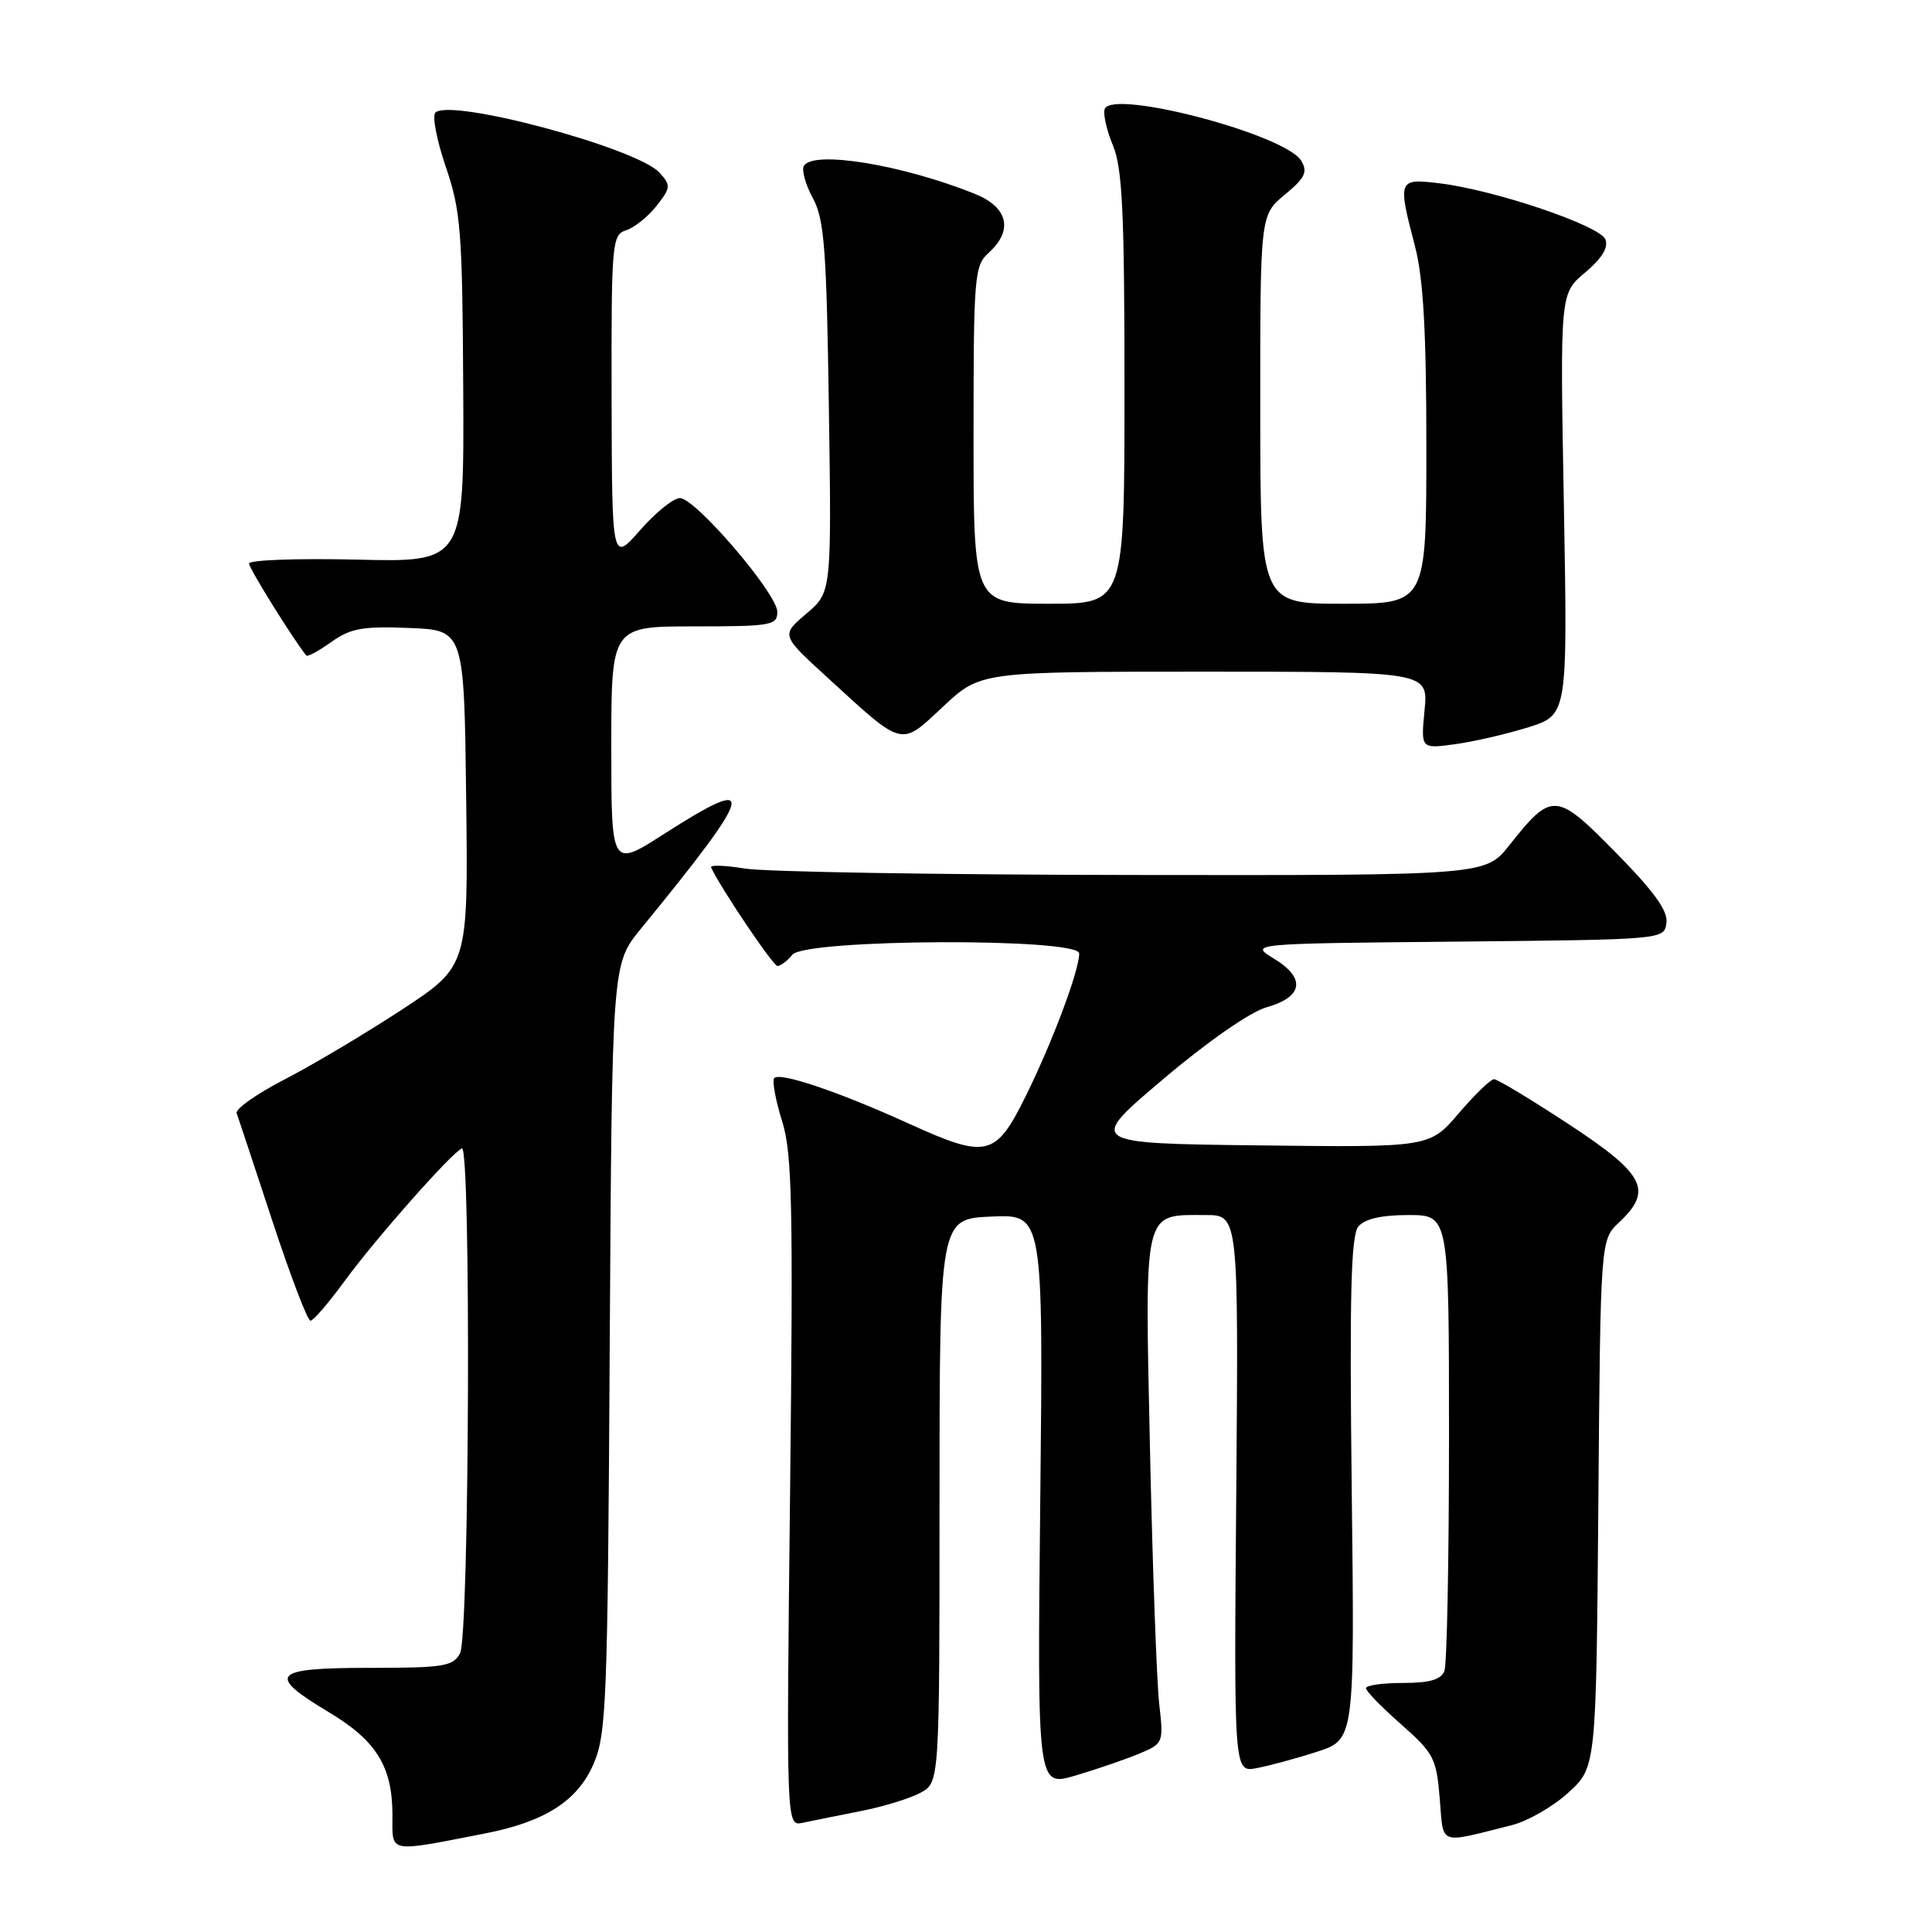 <?xml version="1.0" encoding="UTF-8" standalone="no"?>
<!DOCTYPE svg PUBLIC "-//W3C//DTD SVG 1.1//EN" "http://www.w3.org/Graphics/SVG/1.1/DTD/svg11.dtd" >
<svg xmlns="http://www.w3.org/2000/svg" xmlns:xlink="http://www.w3.org/1999/xlink" version="1.1" viewBox="0 0 256 256">
 <g >
 <path fill="currentColor"
d=" M 64.28 242.94 C 72.18 241.40 76.51 238.64 78.62 233.79 C 80.36 229.81 80.52 225.81 80.79 178.63 C 81.09 127.76 81.09 127.76 84.87 123.13 C 100.11 104.50 100.63 102.41 88.01 110.49 C 81.00 114.99 81.00 114.99 81.00 98.99 C 81.00 83.00 81.00 83.00 92.00 83.00 C 102.18 83.00 103.00 82.86 103.00 81.08 C 103.00 78.67 92.15 66.00 90.09 66.00 C 89.24 66.00 86.87 67.91 84.82 70.25 C 81.09 74.50 81.09 74.50 81.04 52.82 C 81.00 32.09 81.09 31.11 82.97 30.51 C 84.06 30.16 85.87 28.71 86.99 27.29 C 88.88 24.88 88.91 24.56 87.40 22.89 C 84.44 19.61 59.67 12.97 57.69 14.92 C 57.25 15.36 57.87 18.59 59.07 22.11 C 61.06 27.91 61.27 30.64 61.38 51.50 C 61.50 74.50 61.50 74.50 47.25 74.15 C 39.41 73.97 33.00 74.20 33.00 74.67 C 33.00 75.32 38.89 84.79 40.59 86.86 C 40.75 87.06 42.25 86.25 43.91 85.06 C 46.46 83.25 48.07 82.96 54.22 83.21 C 61.50 83.50 61.50 83.50 61.77 105.76 C 62.04 128.01 62.04 128.01 53.27 133.77 C 48.45 136.93 41.46 141.09 37.75 143.01 C 34.03 144.93 31.15 146.95 31.36 147.50 C 31.56 148.05 33.68 154.46 36.08 161.75 C 38.48 169.04 40.75 175.00 41.14 175.00 C 41.52 175.00 43.55 172.64 45.66 169.75 C 49.71 164.20 59.85 152.73 61.20 152.17 C 62.43 151.66 62.20 216.77 60.96 219.07 C 60.04 220.80 58.78 221.00 48.96 221.00 C 36.07 221.00 35.24 221.88 43.50 226.83 C 49.87 230.63 52.00 234.06 52.00 240.50 C 52.00 245.63 51.23 245.48 64.28 242.94 Z  M 200.33 241.84 C 202.44 241.31 205.81 239.37 207.83 237.52 C 211.50 234.16 211.50 234.16 211.79 199.22 C 212.07 164.28 212.07 164.28 214.54 161.97 C 219.06 157.72 217.97 155.60 207.89 148.98 C 202.88 145.69 198.42 143.00 197.97 143.00 C 197.52 143.00 195.42 145.03 193.29 147.52 C 189.43 152.04 189.43 152.04 166.75 151.77 C 144.07 151.50 144.07 151.50 154.12 143.00 C 160.02 138.00 165.67 134.08 167.82 133.47 C 172.67 132.11 173.06 129.62 168.83 127.04 C 165.53 125.03 165.53 125.03 193.01 124.77 C 220.45 124.50 220.50 124.50 220.81 122.31 C 221.04 120.71 219.21 118.16 214.12 112.99 C 206.19 104.91 205.65 104.87 200.01 111.98 C 196.83 116.00 196.83 116.00 150.17 115.94 C 124.50 115.91 101.35 115.53 98.72 115.09 C 96.09 114.66 94.06 114.59 94.22 114.93 C 95.42 117.58 102.44 128.00 103.02 128.00 C 103.42 128.00 104.32 127.33 105.00 126.50 C 106.75 124.40 143.00 124.25 143.00 126.34 C 143.00 128.62 139.42 138.16 135.91 145.25 C 131.91 153.33 130.78 153.59 120.39 148.87 C 111.00 144.60 103.14 141.96 102.57 142.89 C 102.31 143.31 102.79 145.87 103.64 148.58 C 104.97 152.81 105.11 159.68 104.69 197.74 C 104.19 241.99 104.19 241.99 106.35 241.53 C 107.53 241.28 110.97 240.59 114.00 239.99 C 117.03 239.40 120.62 238.29 121.99 237.54 C 124.49 236.17 124.49 236.17 124.49 198.83 C 124.50 161.50 124.50 161.50 131.37 161.20 C 138.24 160.90 138.24 160.90 137.84 198.83 C 137.44 236.76 137.44 236.76 142.47 235.28 C 145.24 234.46 149.01 233.17 150.85 232.41 C 154.17 231.03 154.19 230.99 153.60 225.76 C 153.27 222.87 152.72 207.71 152.38 192.07 C 151.69 159.82 151.41 161.00 159.75 161.00 C 164.11 161.00 164.11 161.00 163.81 197.93 C 163.50 234.85 163.50 234.85 166.50 234.29 C 168.15 233.98 171.75 233.01 174.50 232.12 C 179.50 230.50 179.50 230.50 179.11 197.27 C 178.81 171.56 179.01 163.69 179.99 162.52 C 180.83 161.51 183.04 161.00 186.62 161.00 C 192.00 161.00 192.00 161.00 192.00 190.42 C 192.00 206.60 191.73 220.55 191.39 221.42 C 190.95 222.56 189.43 223.00 185.89 223.00 C 183.20 223.00 181.00 223.31 181.00 223.70 C 181.00 224.08 183.09 226.23 185.65 228.48 C 189.97 232.28 190.33 232.98 190.77 238.28 C 191.30 244.64 190.44 244.32 200.33 241.84 Z  M 202.54 96.36 C 207.72 94.72 207.72 94.72 207.22 66.80 C 206.71 38.89 206.71 38.89 210.03 36.12 C 212.24 34.27 213.14 32.81 212.73 31.73 C 212.02 29.90 198.06 25.17 190.75 24.29 C 185.23 23.63 185.18 23.76 187.50 32.66 C 188.60 36.89 189.00 43.96 189.00 59.21 C 189.00 80.00 189.00 80.00 178.00 80.00 C 167.00 80.00 167.00 80.00 166.99 54.25 C 166.98 28.50 166.98 28.50 170.24 25.80 C 172.93 23.57 173.31 22.79 172.42 21.30 C 170.33 17.82 147.41 11.78 146.38 14.44 C 146.14 15.08 146.63 17.25 147.47 19.27 C 148.72 22.27 149.00 28.11 149.00 51.47 C 149.00 80.00 149.00 80.00 139.00 80.00 C 129.00 80.00 129.00 80.00 129.00 57.65 C 129.00 36.58 129.11 35.21 131.00 33.50 C 134.31 30.51 133.58 27.45 129.14 25.67 C 119.49 21.81 107.80 19.90 106.52 21.97 C 106.19 22.50 106.72 24.42 107.69 26.22 C 109.23 29.05 109.52 32.87 109.83 53.99 C 110.19 78.48 110.19 78.48 106.84 81.32 C 103.50 84.16 103.50 84.16 109.50 89.65 C 119.85 99.13 119.24 98.98 124.97 93.62 C 129.91 89.00 129.91 89.00 159.58 89.00 C 189.25 89.00 189.25 89.00 188.76 94.12 C 188.27 99.23 188.27 99.23 192.81 98.61 C 195.31 98.27 199.69 97.25 202.54 96.36 Z "/>
</g>
</svg>